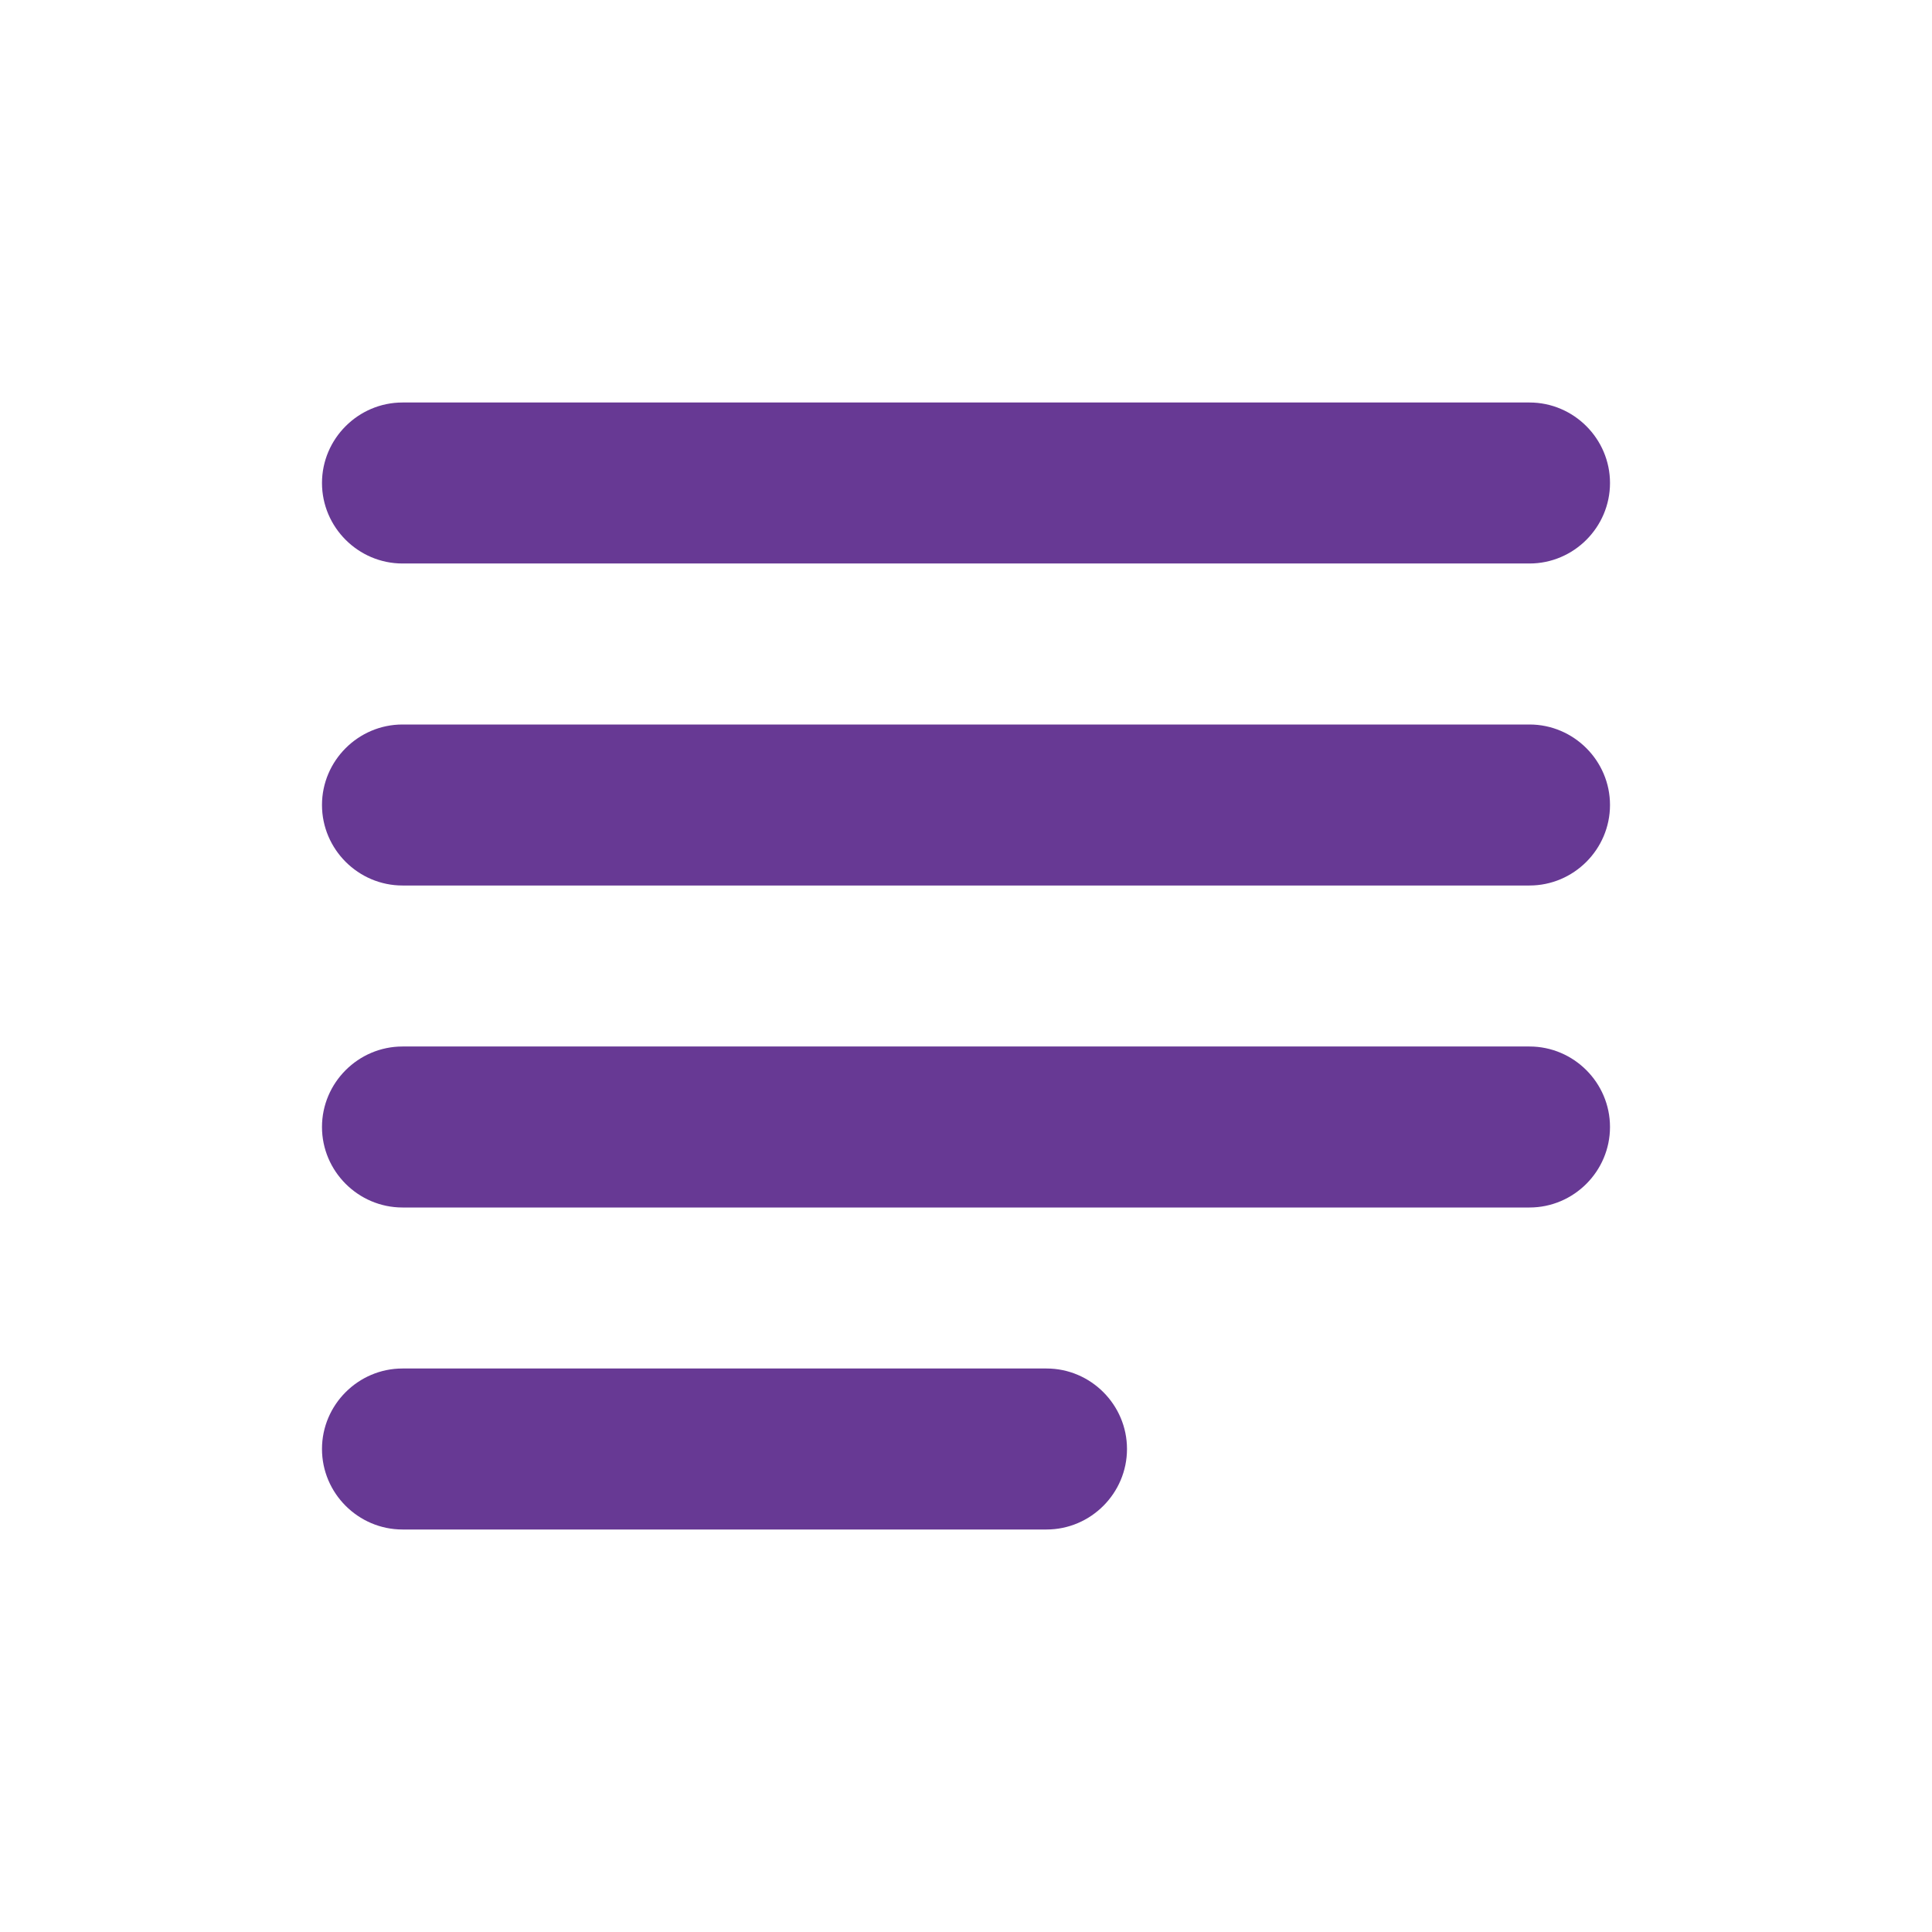 <?xml version="1.0" encoding="utf-8"?>
<!-- Generator: Adobe Illustrator 16.0.0, SVG Export Plug-In . SVG Version: 6.00 Build 0)  -->
<!DOCTYPE svg PUBLIC "-//W3C//DTD SVG 1.1//EN" "http://www.w3.org/Graphics/SVG/1.1/DTD/svg11.dtd">
<svg version="1.1" xmlns="http://www.w3.org/2000/svg" xmlns:xlink="http://www.w3.org/1999/xlink" x="0px" y="0px" width="1000px"
	 height="1000px" viewBox="0 0 1000 1000" enable-background="new 0 0 1000 1000" xml:space="preserve">
<g id="guides">
</g>
<g id="helpers">
</g>
<g id="icons">
	<g id="icons_2_">
		<path fill="#673994" d="M541.68,708.333H208.335c-22.901,0-41.673,18.758-41.673,41.666
			s18.771,41.668,41.673,41.668h333.345c22.9,0,41.649-18.76,41.649-41.668
			S564.58,708.333,541.68,708.333z M791.661,375H208.335
			c-22.901,0-41.673,18.758-41.673,41.666s18.771,41.668,41.673,41.668h583.326
			c22.924,0,41.672-18.76,41.672-41.668S814.585,375,791.661,375z
			 M208.335,625h583.326c22.924,0,41.672-18.76,41.672-41.668
			s-18.748-41.666-41.672-41.666H208.335c-22.901,0-41.673,18.758-41.673,41.666
			S185.434,625,208.335,625z M166.662,250
			c0,22.908,18.771,41.666,41.673,41.666h583.326c22.924,0,41.672-18.758,41.672-41.666
			s-18.748-41.667-41.672-41.667H208.335
			C185.434,208.333,166.662,227.092,166.662,250z"/>
	</g>
</g>
</svg>
